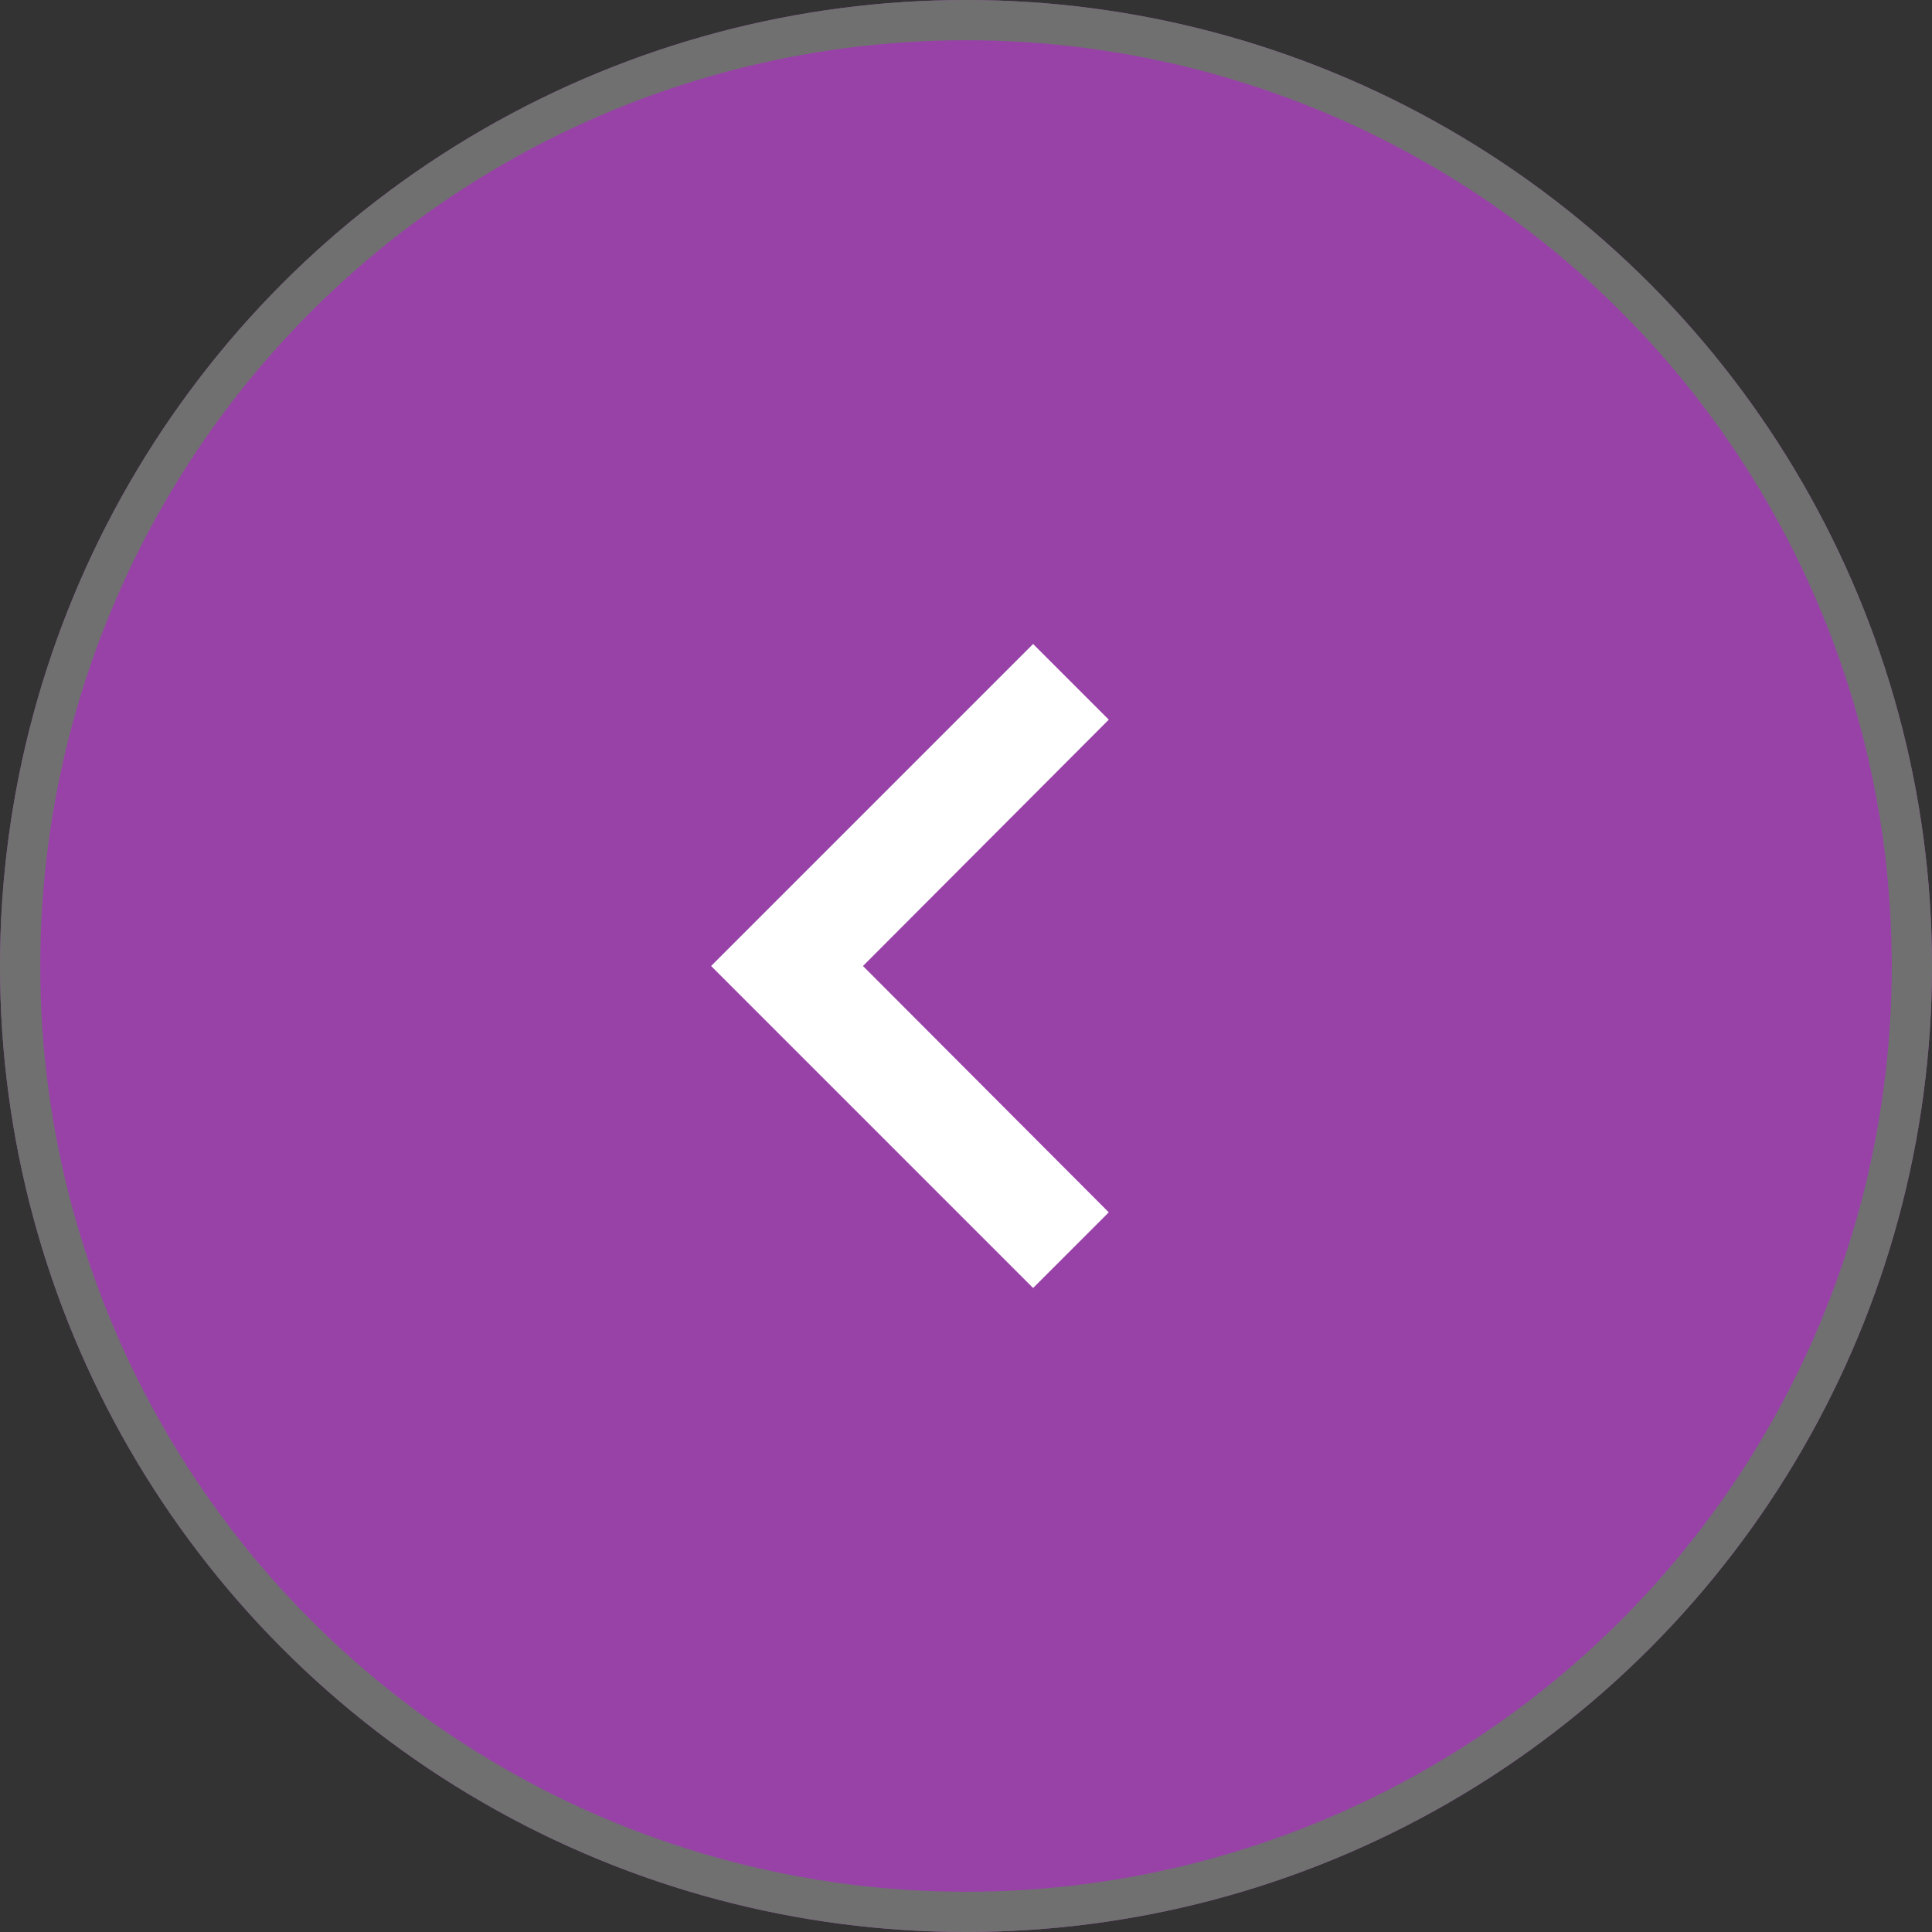 <svg id="Arrow_left_hovered" data-name="Arrow left hovered" xmlns="http://www.w3.org/2000/svg" width="48" height="48" viewBox="0 0 48 48">
  <rect x="0" y="0" width="48" height="48" fill="#333333" stroke="none"/>
  <g id="BG" fill="#9842a8" stroke="#707070" stroke-width="1">
    <circle cx="24" cy="24" r="24" stroke="none"/>
    <circle cx="24" cy="24" r="23.5" fill="none"/>
  </g>
  <g id="Icon" transform="translate(7 40) rotate(-90)">
    <path id="Path_77" data-name="Path 77" d="M1.88,9.88,8,3.773,14.12,9.88,16,8,8,0,0,8Z" transform="translate(8 10.667)" fill="#fff"/>
    <path id="Path_78" data-name="Path 78" d="M0,32H32V0H0Z" fill="none"/>
  </g>
</svg>
